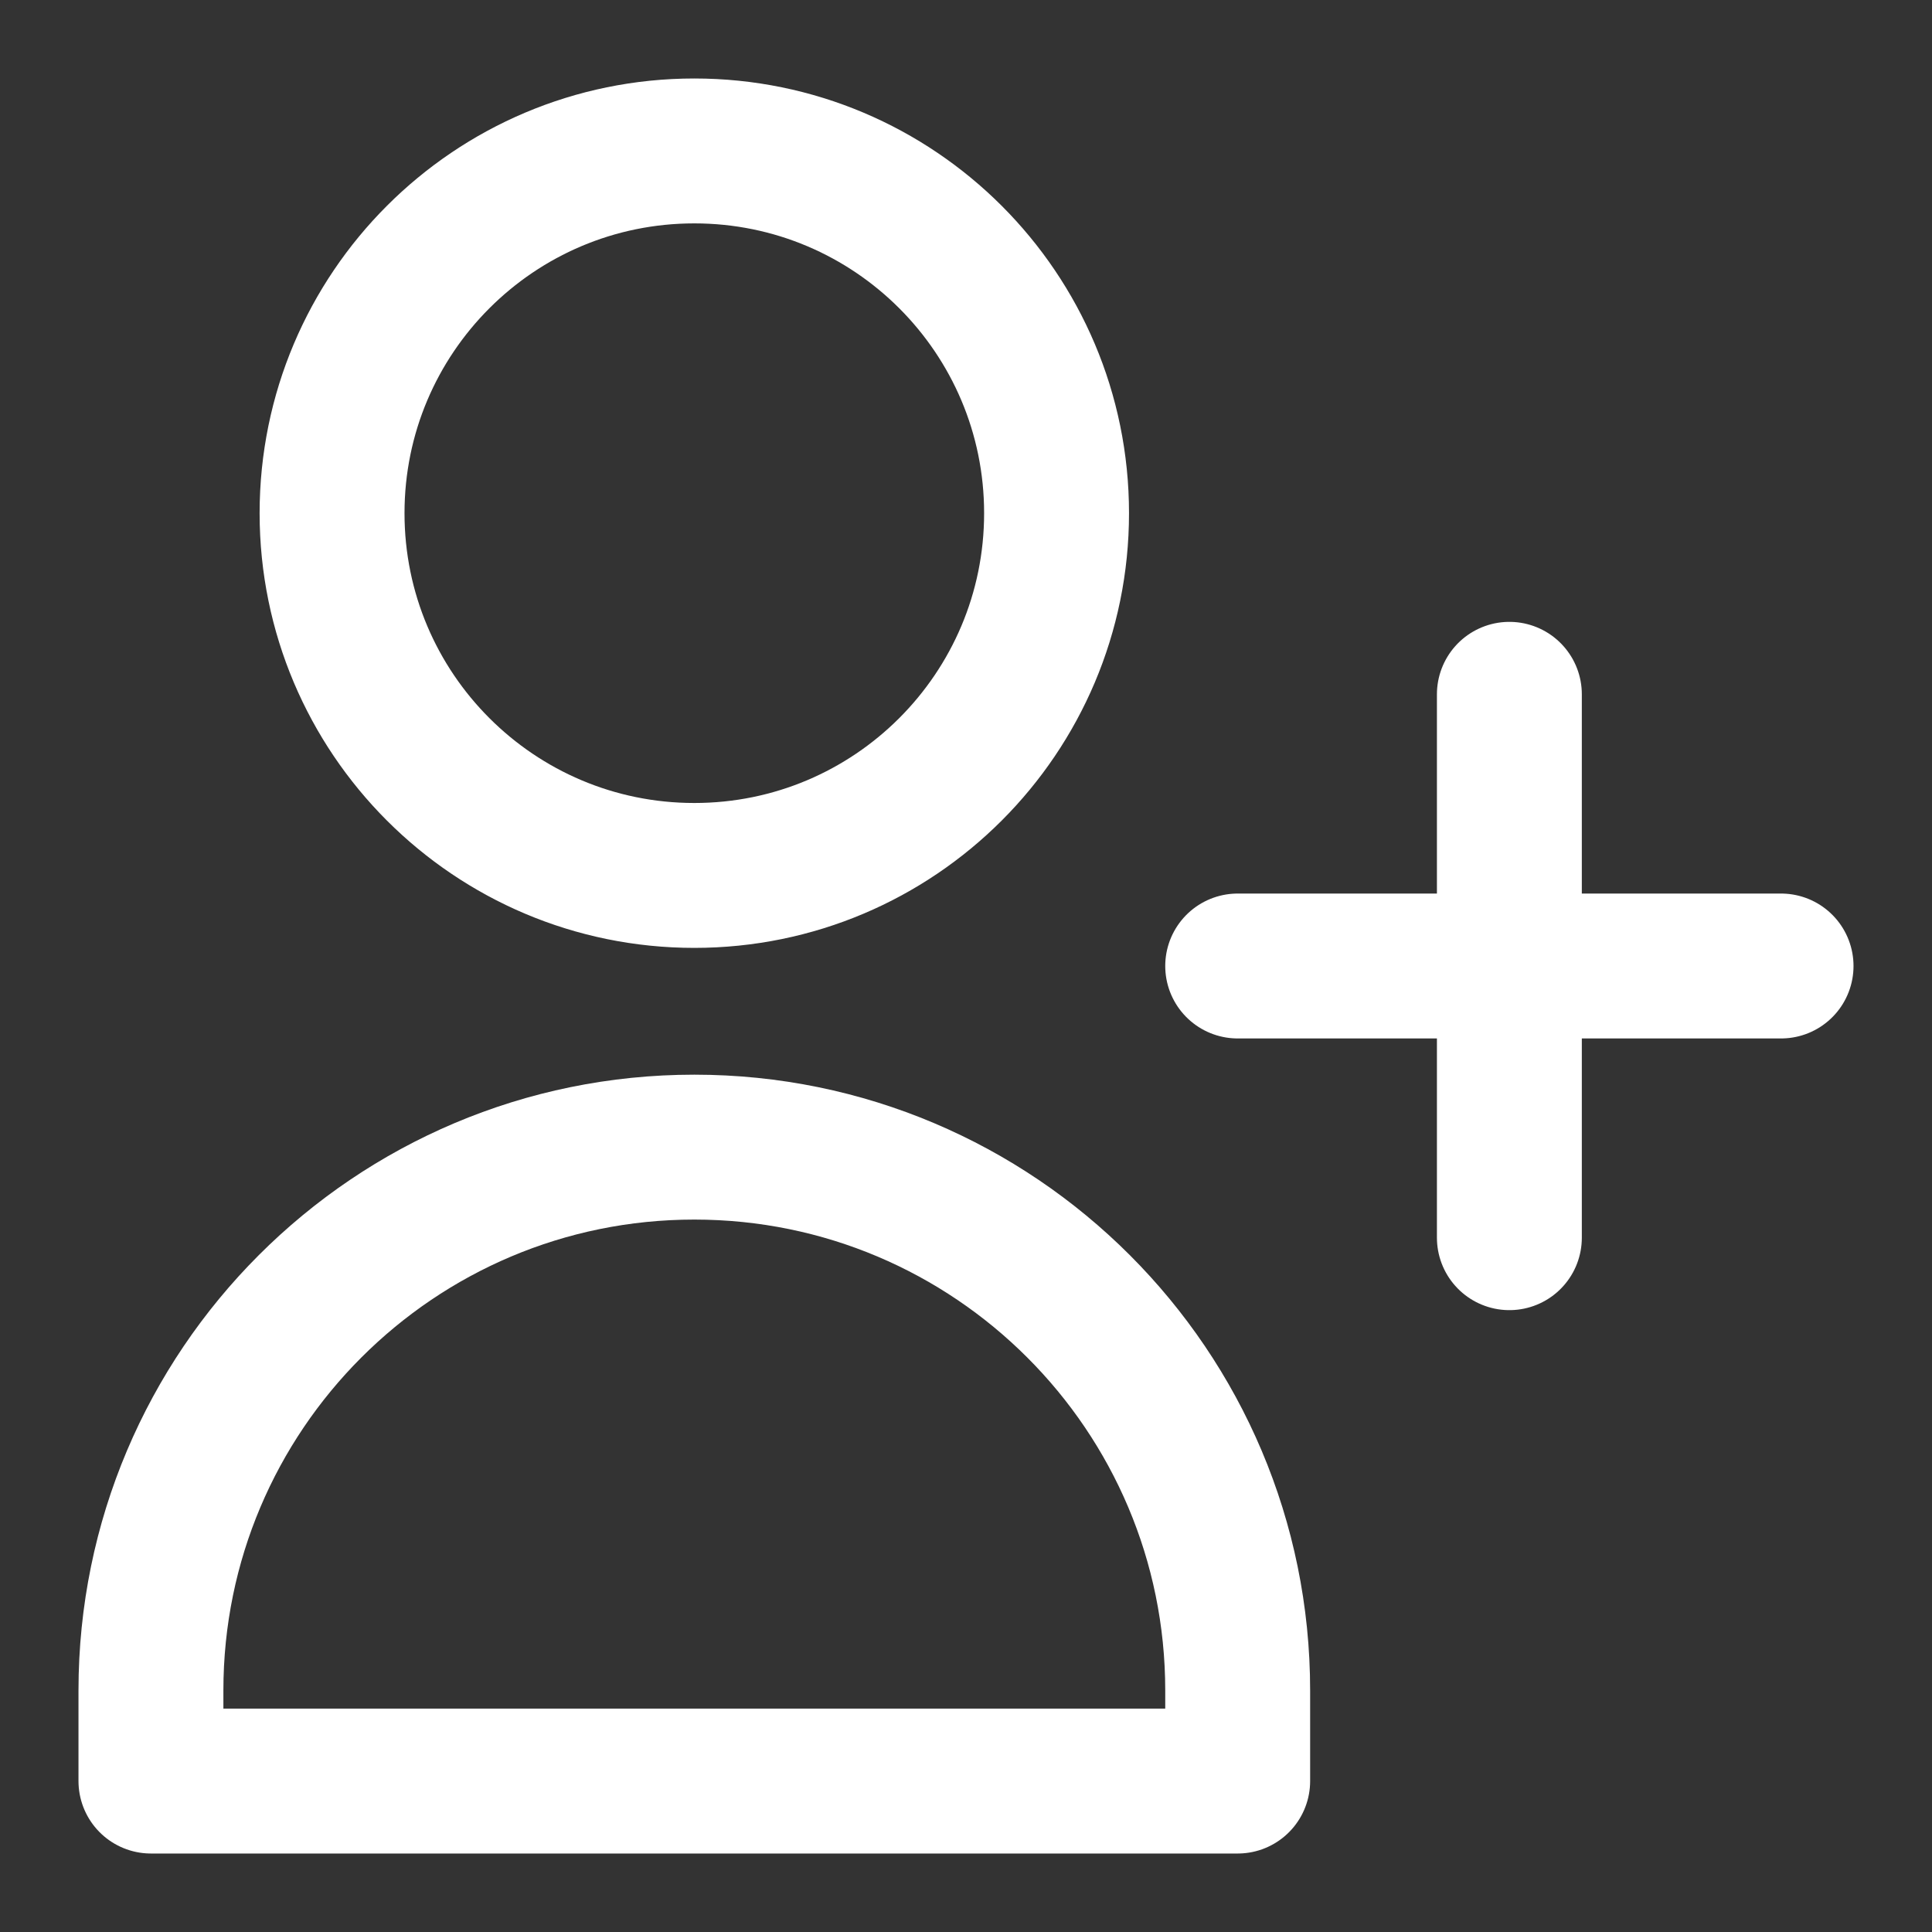 <svg width="16" height="16" viewBox="0 0 16 16" fill="none" xmlns="http://www.w3.org/2000/svg">
<rect x="0" y="0" width="16" height="16" fill="#333333" stroke="none"/>
<path d="M12.5 5.75V8M12.5 8V10.25M12.5 8H14.75M12.5 8H10.25M8.75 4.25C8.75 5.907 7.407 7.25 5.75 7.25C4.093 7.25 2.75 5.907 2.75 4.25C2.75 2.593 4.093 1.25 5.75 1.25C7.407 1.25 8.75 2.593 8.75 4.25ZM1.25 14C1.25 11.515 3.265 9.5 5.75 9.5C8.235 9.5 10.25 11.515 10.25 14V14.75H1.25V14Z" stroke="white" stroke-width="1.2" stroke-linecap="round" stroke-linejoin="round"/>
</svg>
